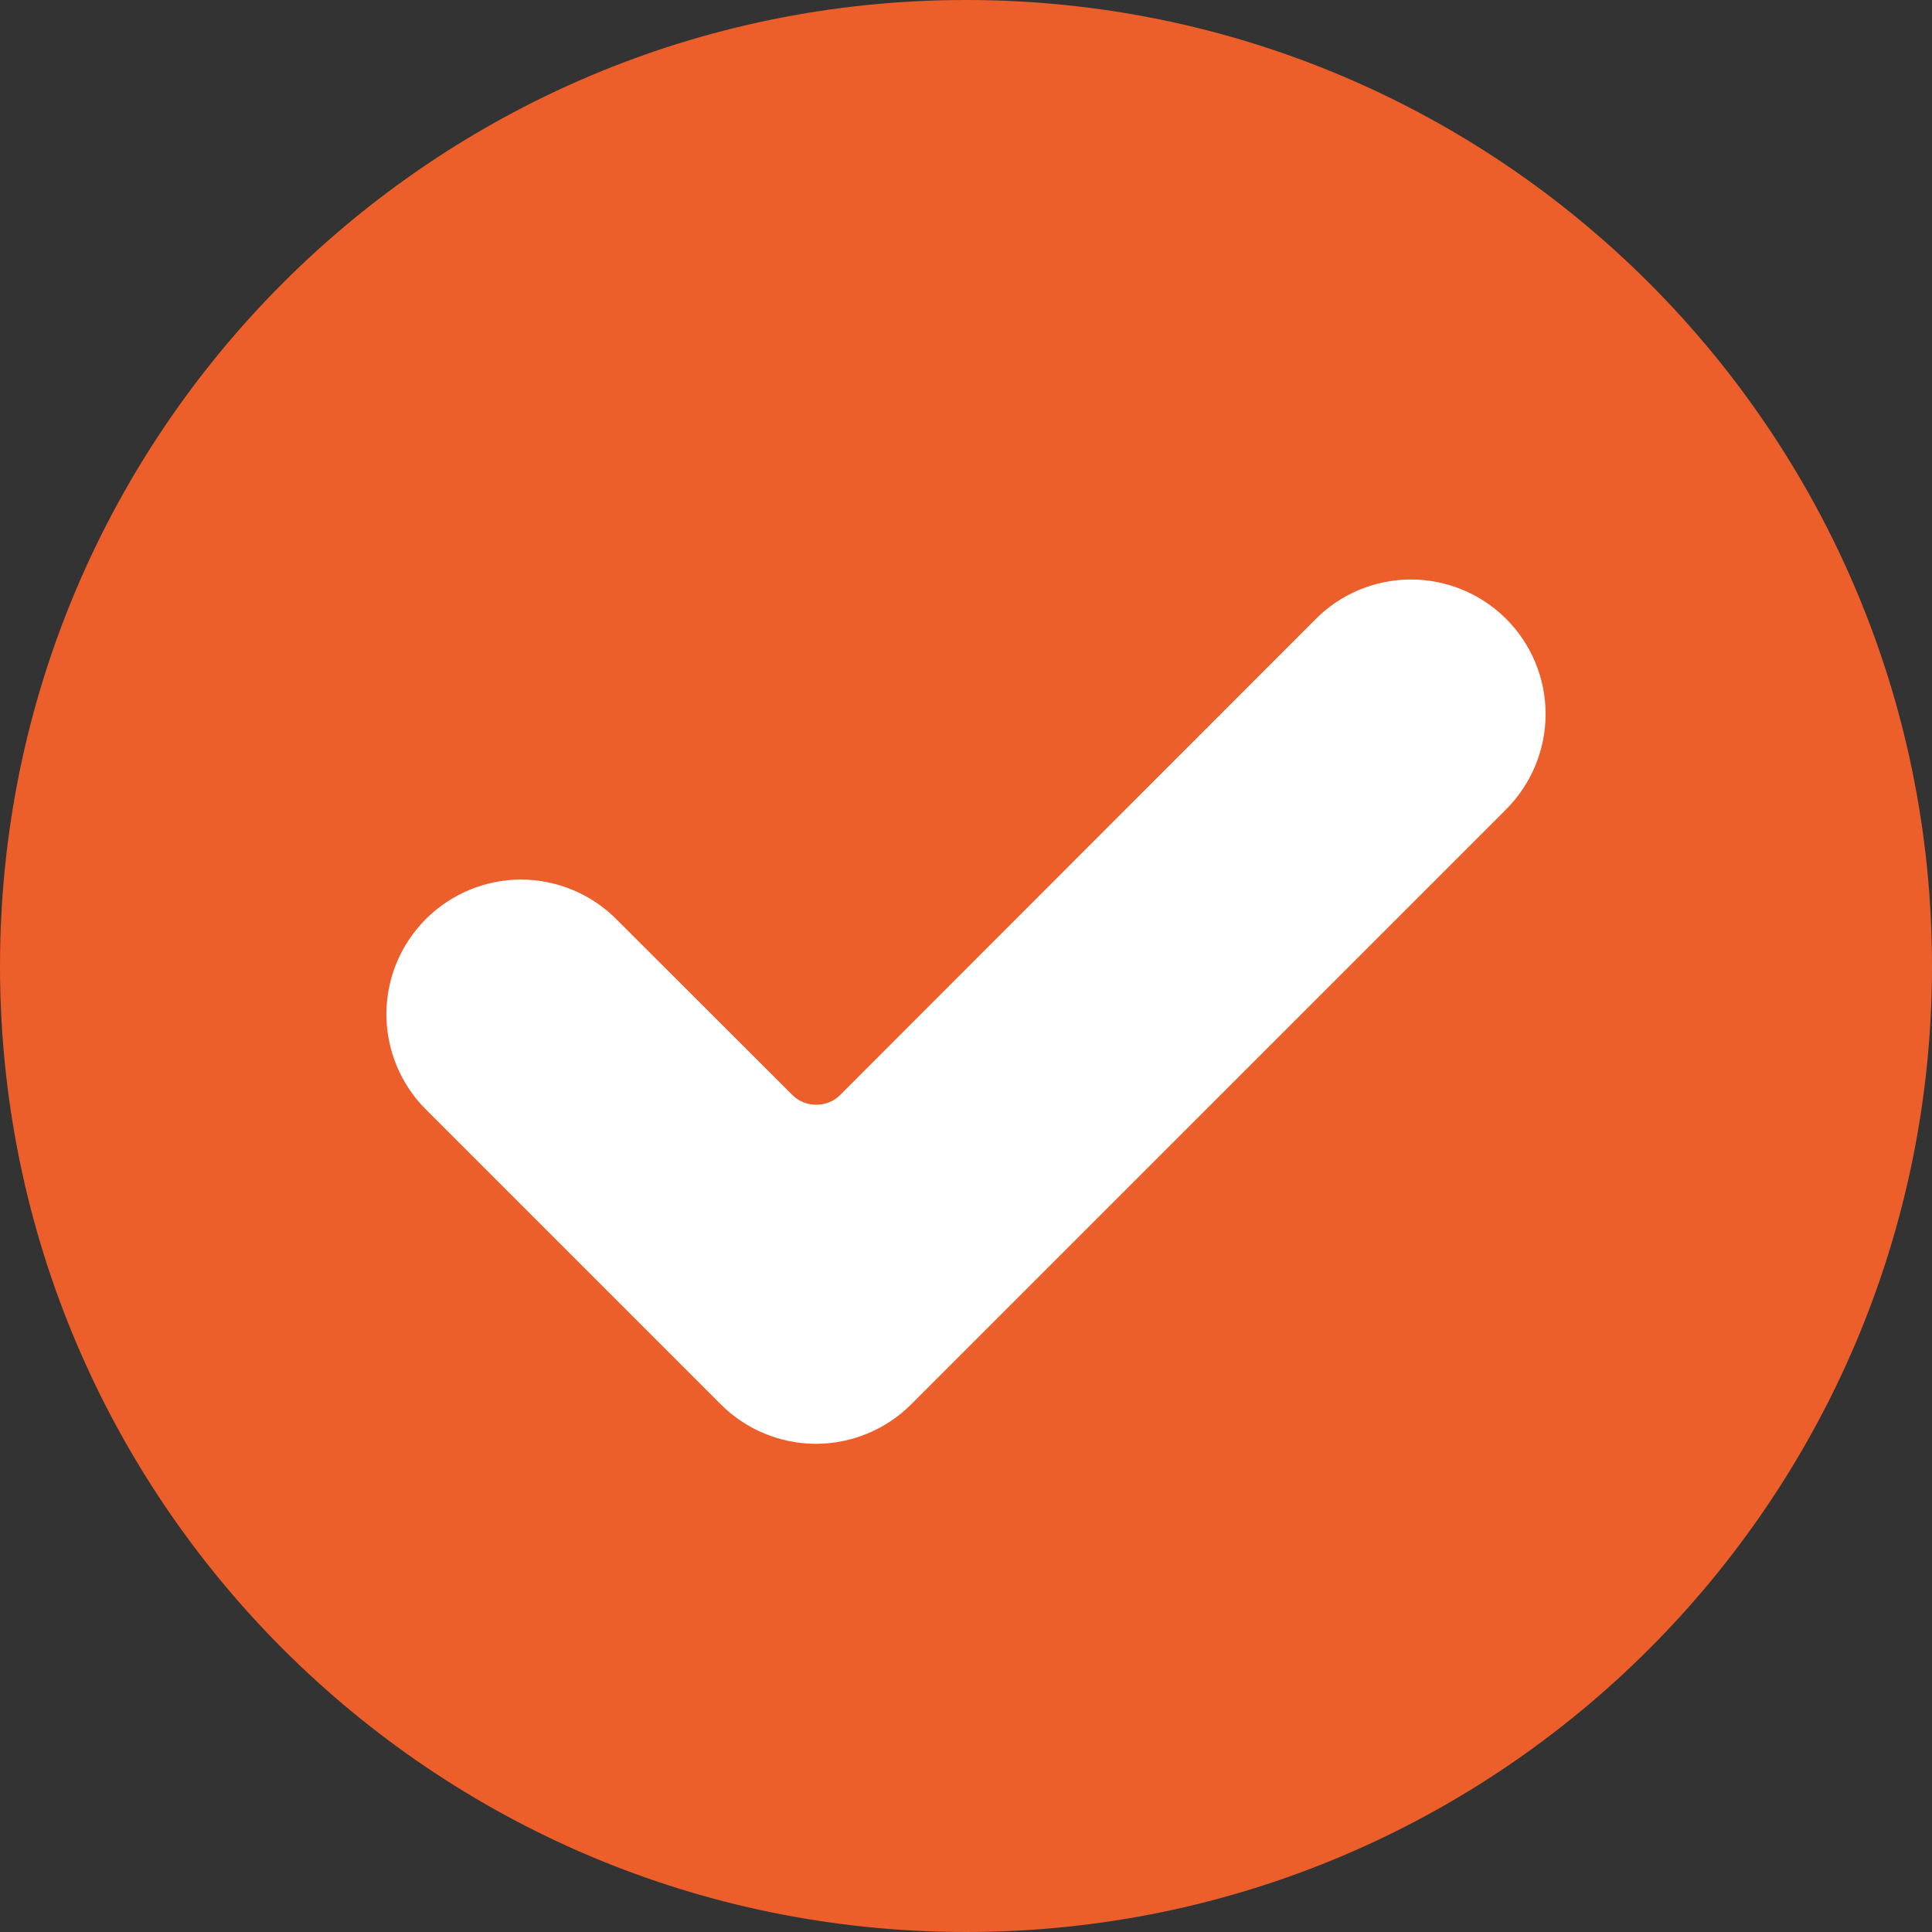 <svg width="16" height="16" viewBox="0 0 16 16" fill="none" xmlns="http://www.w3.org/2000/svg">
<rect x="0" y="0" width="16" height="16" fill="#333333" stroke="none"/>
<g clip-path="url(#clip0_6_18804)">
<path d="M8 16C12.418 16 16 12.418 16 8C16 3.582 12.418 0 8 0C3.582 0 0 3.582 0 8C0 12.418 3.582 16 8 16Z" fill="#EC5E2A"/>
<path d="M7.546 11.63C7.337 11.839 7.053 11.957 6.757 11.957C6.462 11.957 6.178 11.839 5.969 11.63L3.526 9.187C3.317 8.978 3.2 8.694 3.2 8.399C3.2 8.103 3.318 7.82 3.527 7.611C3.736 7.402 4.02 7.284 4.315 7.284C4.611 7.285 4.894 7.402 5.103 7.611L6.56 9.066C6.586 9.093 6.617 9.114 6.652 9.128C6.686 9.142 6.723 9.149 6.76 9.149C6.797 9.149 6.834 9.142 6.868 9.128C6.903 9.114 6.934 9.093 6.96 9.066L10.897 5.126C11 5.022 11.123 4.94 11.258 4.884C11.394 4.828 11.539 4.799 11.685 4.799C11.831 4.799 11.976 4.828 12.112 4.884C12.247 4.94 12.37 5.022 12.473 5.125C12.577 5.229 12.659 5.351 12.715 5.487C12.771 5.622 12.8 5.767 12.8 5.913C12.8 6.06 12.771 6.205 12.715 6.34C12.659 6.475 12.577 6.598 12.474 6.702L7.546 11.63Z" fill="white"/>
</g>
<defs>
<clipPath id="clip0_6_18804">
<rect width="16" height="16" fill="white"/>
</clipPath>
</defs>
</svg>
